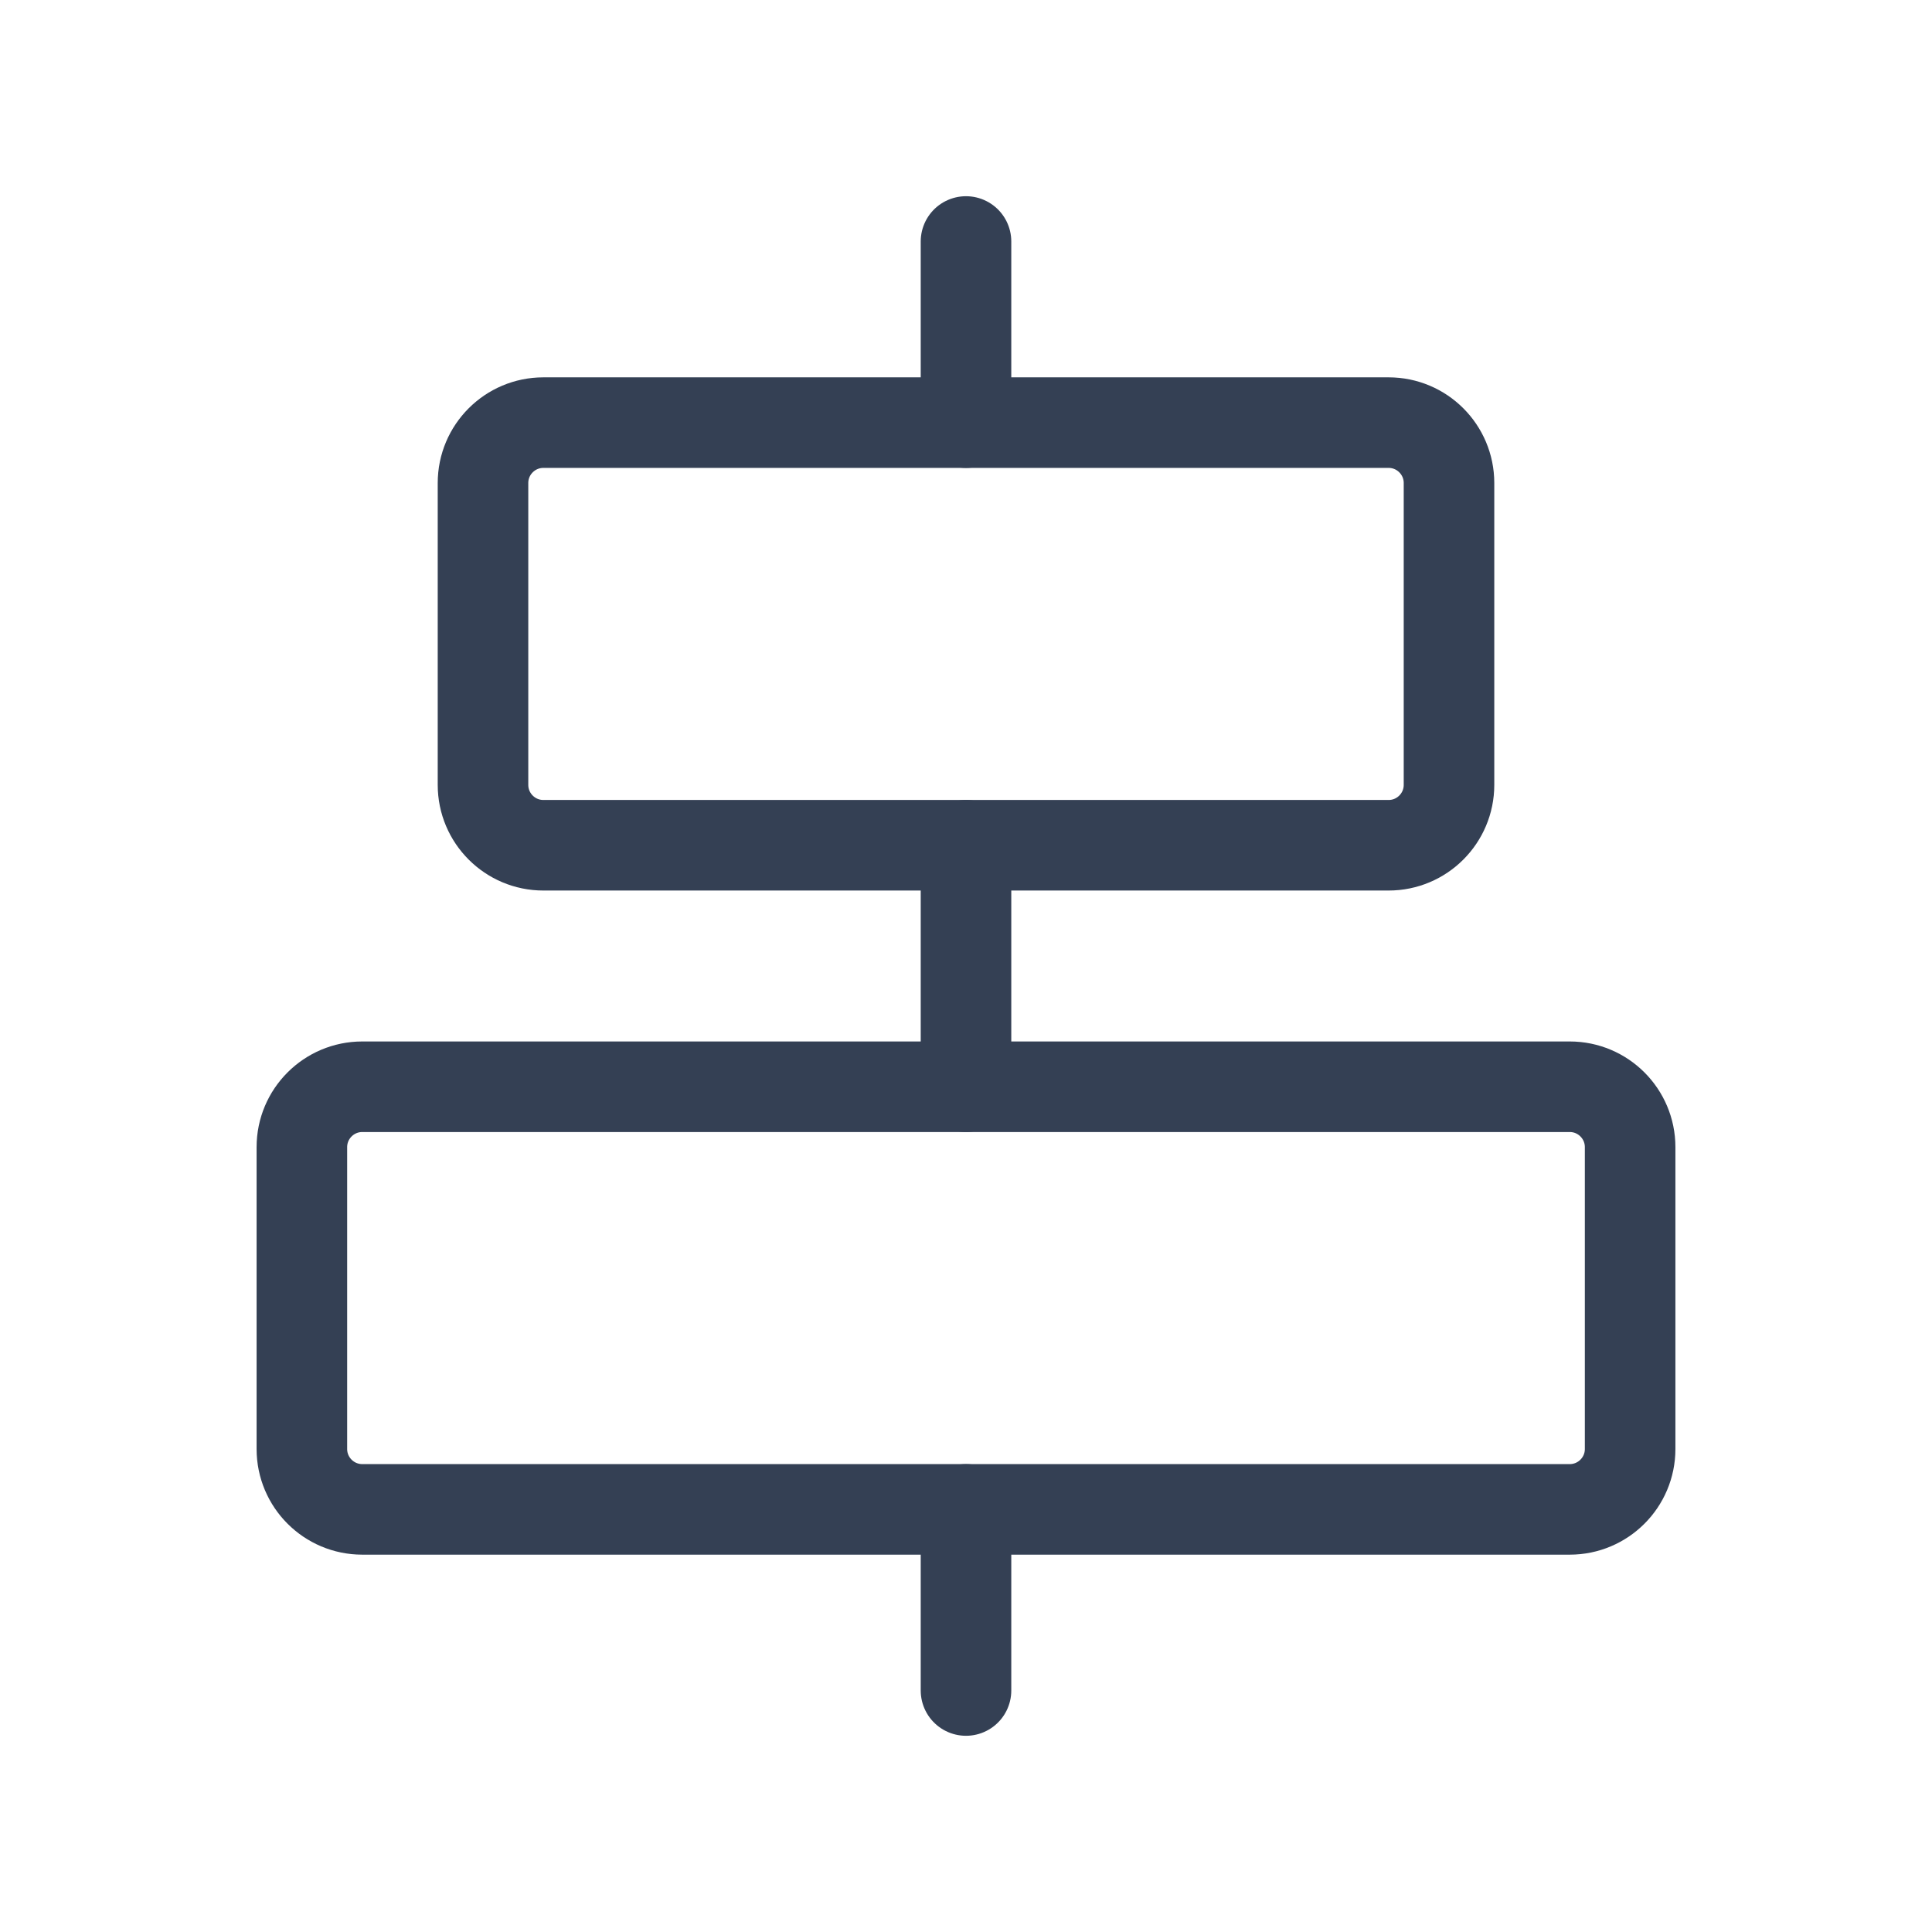 <svg width="32" height="32" viewBox="0 0 32 32" fill="none" xmlns="http://www.w3.org/2000/svg">
<path d="M16 4V7" stroke="#344054" stroke-width="1.5" stroke-linecap="round" stroke-linejoin="round"/>
<path d="M16 25V28" stroke="#344054" stroke-width="1.5" stroke-linecap="round" stroke-linejoin="round"/>
<path d="M16 14V18" stroke="#344054" stroke-width="1.5" stroke-linecap="round" stroke-linejoin="round"/>
<path d="M23 7H9C8.448 7 8 7.448 8 8V13C8 13.552 8.448 14 9 14H23C23.552 14 24 13.552 24 13V8C24 7.448 23.552 7 23 7Z" stroke="#344054" stroke-width="1.5" stroke-linecap="round" stroke-linejoin="round"/>
<path d="M26 18H6C5.448 18 5 18.448 5 19V24C5 24.552 5.448 25 6 25H26C26.552 25 27 24.552 27 24V19C27 18.448 26.552 18 26 18Z" stroke="#344054" stroke-width="1.5" stroke-linecap="round" stroke-linejoin="round"/>
</svg>
